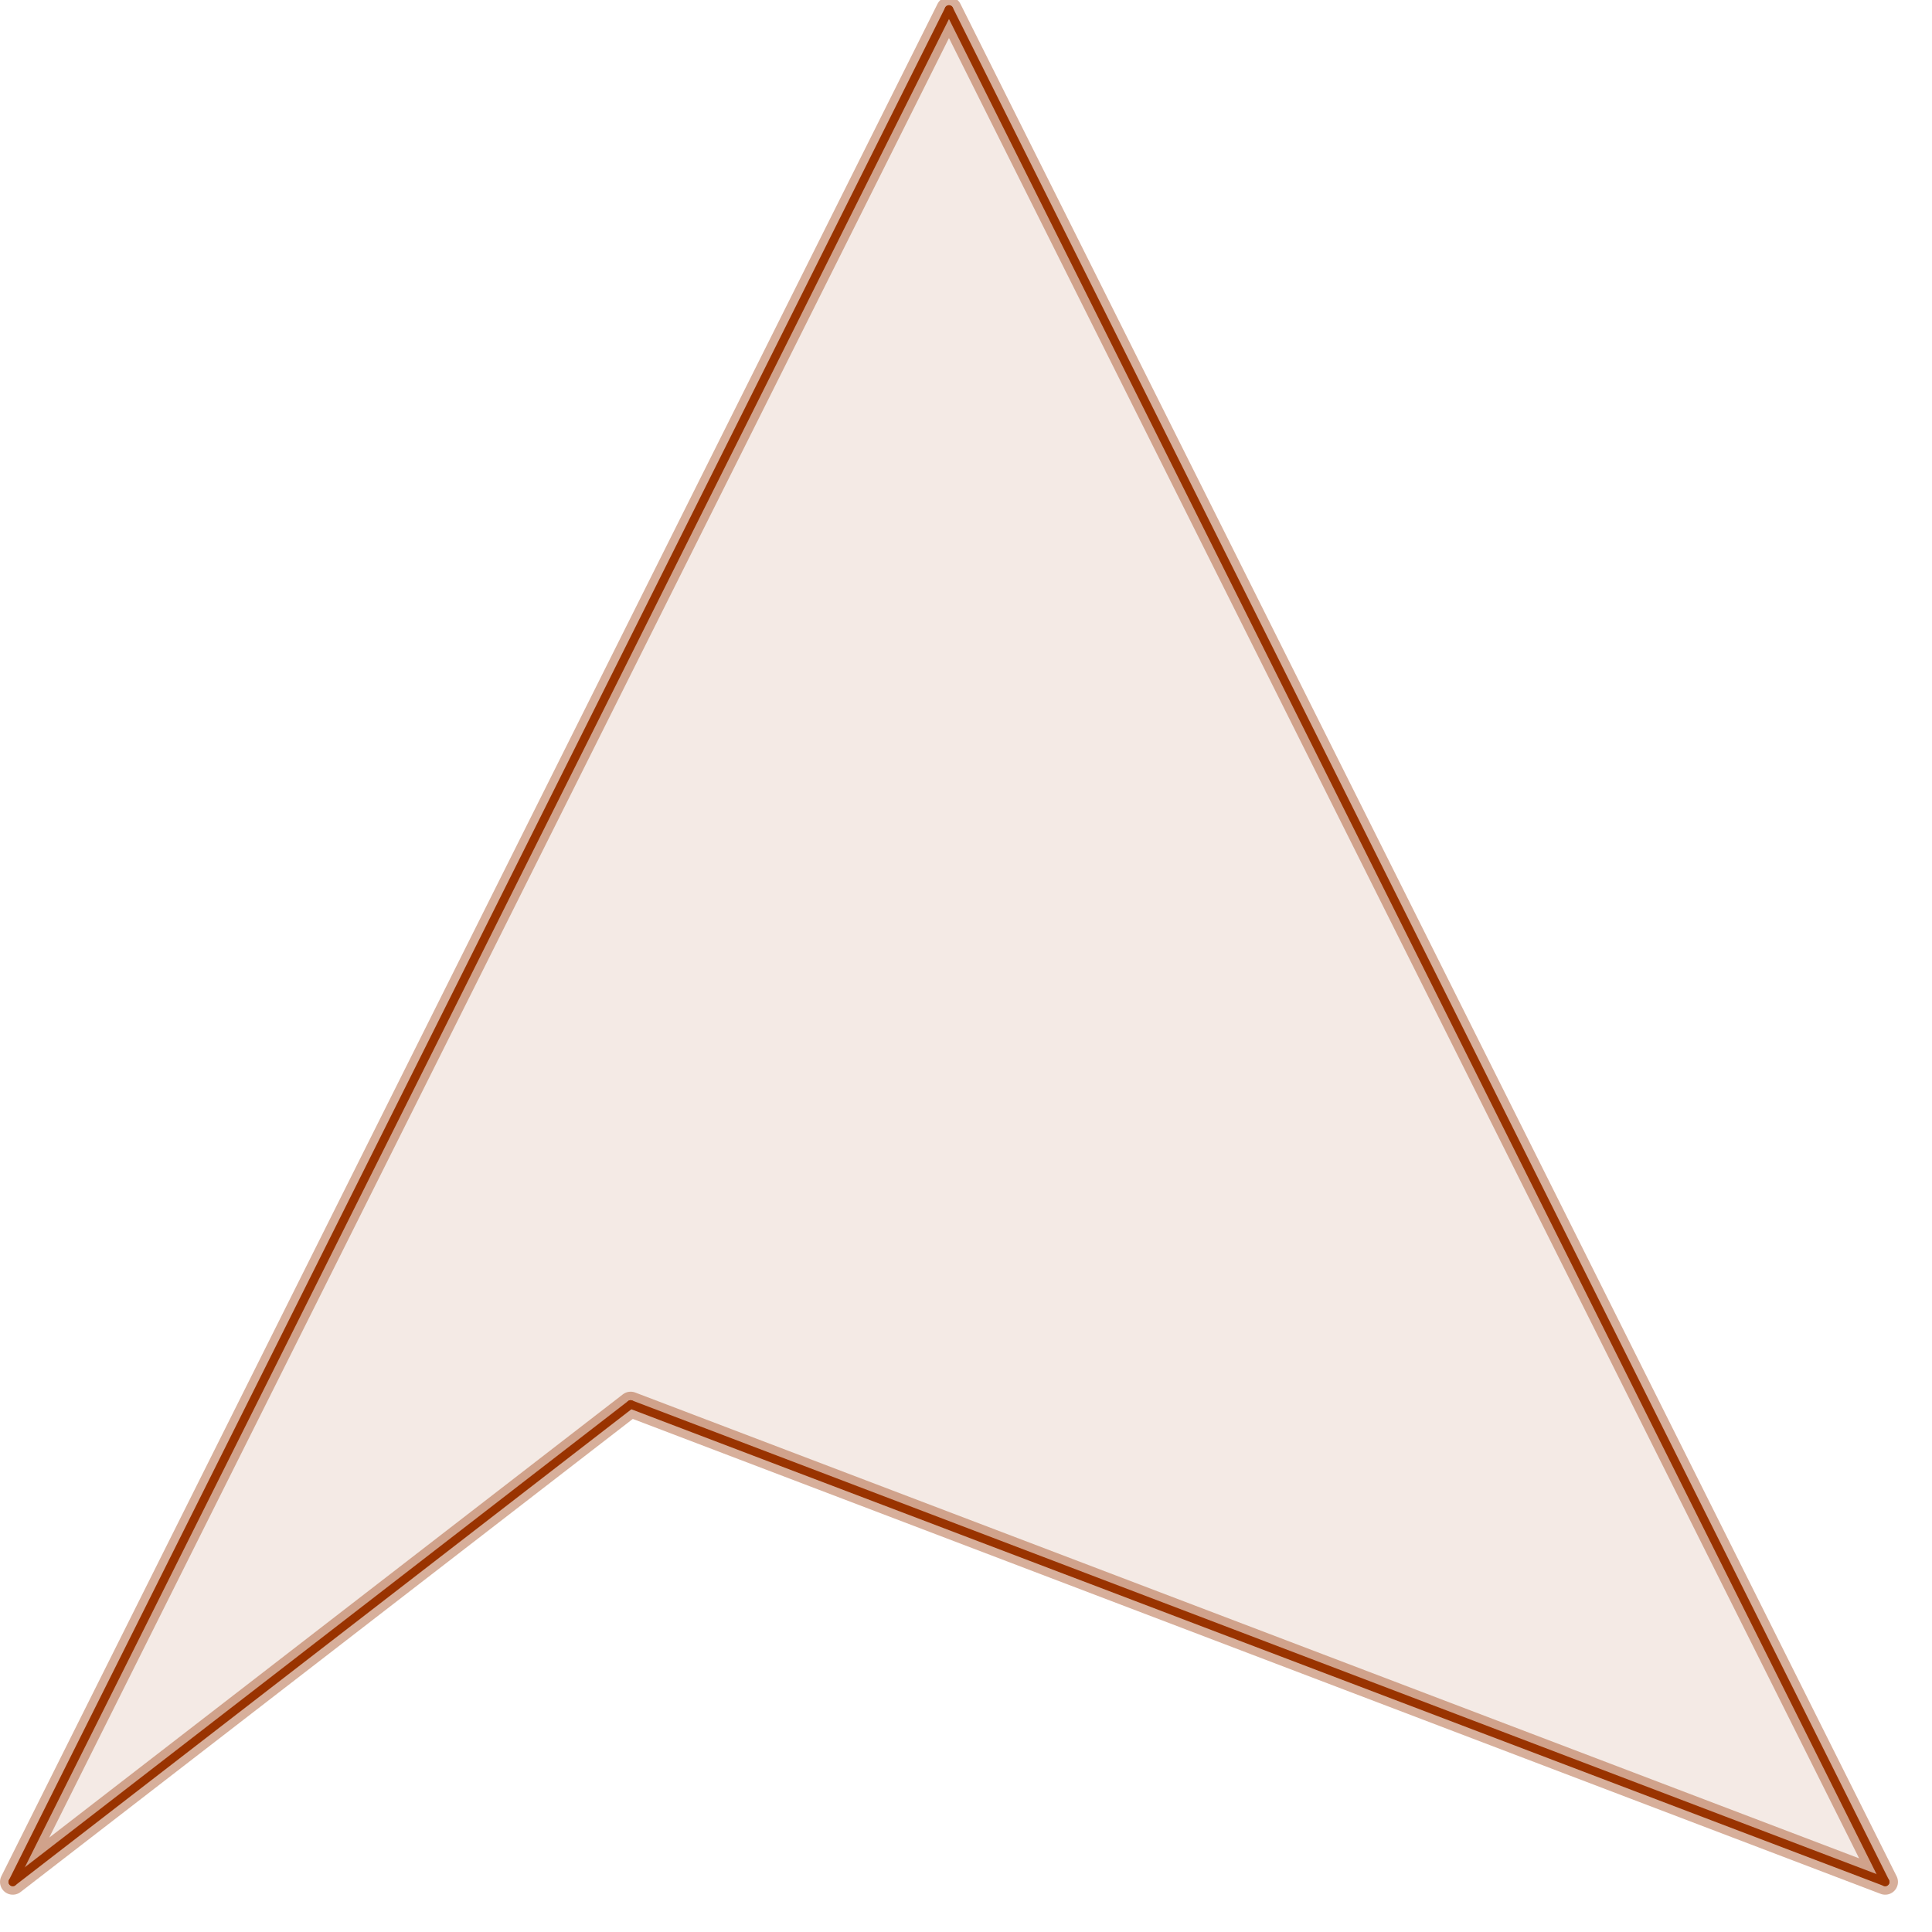 <?xml version="1.0" encoding="UTF-8" standalone="no"?>
<svg
   xmlns:dc="http://purl.org/dc/elements/1.1/"
   xmlns:cc="http://creativecommons.org/ns#"
   xmlns:rdf="http://www.w3.org/1999/02/22-rdf-syntax-ns#"
   xmlns:svg="http://www.w3.org/2000/svg"
   xmlns="http://www.w3.org/2000/svg"
   id="svg2"
   viewBox="0 0 227 227"
   height="227"
   width="227"
   version="1.1">
  <defs
     id="defs91" />
  <g
     transform="translate(-29.4,-29.984)"
     style="stroke-width:1;stroke-linecap:square;stroke-linejoin:miter;stroke-miterlimit:10;stroke-dasharray:none;stroke-dashoffset:0"
     id="g6"
     stroke-miterlimit="10.000">
    <g
       id="misc" />
    <!-- misc -->
    <g
       id="layer0">
      <clipPath
         id="clip1">
        <path
           id="path11"
           d="m 0,0 0,306 281,0 0,-306 z" />
      </clipPath>
      <g
         id="g13"
         clip-path="url(#clip1)">
        <g
           style="fill:#993300;fill-opacity:0.102;fill-rule:evenodd;stroke:none"
           id="g15">
          <path
             id="path17"
             d="m 140.9,31.1 -110,220 72.6,-56.1 147.4,56.1 z" />
          <title
             id="title19">Quadrilateral poly9_1</title>
          <desc
             id="desc21">Quadrilateral poly9_1: Polygon B_1, C_1, D_1, E_1</desc>
        </g>
        <!-- drawing style -->
      </g>
      <!-- clip1 -->
      <clipPath
         id="clip2">
        <path
           id="path24"
           d="m 0,0 0,306 281,0 0,-306 z" />
      </clipPath>
      <g
         id="g26"
         clip-path="url(#clip2)">
        <g
           style="fill:none;stroke:#993300;stroke-width:3;stroke-linecap:round;stroke-linejoin:round;stroke-opacity:0.392"
           id="g28">
          <path
             id="path30"
             d="m 140.9,31.1 -110,220 72.6,-56.1 147.4,56.1 z" />
          <title
             id="title32">Quadrilateral poly9_1</title>
          <desc
             id="desc34">Quadrilateral poly9_1: Polygon B_1, C_1, D_1, E_1</desc>
        </g>
        <!-- drawing style -->
      </g>
      <!-- clip2 -->
      <clipPath
         id="clip3">
        <path
           id="path37"
           d="m 0,0 0,306 281,0 0,-306 z" />
      </clipPath>
      <g
         id="g39"
         clip-path="url(#clip3)">
        <g
           style="fill:none;stroke:#993300;stroke-linecap:round;stroke-linejoin:round;stroke-opacity:1"
           id="g41">
          <path
             id="path43"
             d="m 140.9,31.1 -110,220" />
          <title
             id="title45">Segment b_1</title>
          <desc
             id="desc47">Segment b_1: Segment [B_1, C_1] of Quadrilateral poly9_1</desc>
        </g>
        <!-- drawing style -->
      </g>
      <!-- clip3 -->
      <clipPath
         id="clip4">
        <path
           id="path50"
           d="m 0,0 0,306 281,0 0,-306 z" />
      </clipPath>
      <g
         id="g52"
         clip-path="url(#clip4)">
        <g
           style="fill:none;stroke:#993300;stroke-linecap:round;stroke-linejoin:round;stroke-opacity:1"
           id="g54">
          <path
             id="path56"
             d="M 30.9,251.1 103.5,195" />
          <title
             id="title58">Segment c_1</title>
          <desc
             id="desc60">Segment c_1: Segment [C_1, D_1] of Quadrilateral poly9_1</desc>
        </g>
        <!-- drawing style -->
      </g>
      <!-- clip4 -->
      <clipPath
         id="clip5">
        <path
           id="path63"
           d="m 0,0 0,306 281,0 0,-306 z" />
      </clipPath>
      <g
         id="g65"
         clip-path="url(#clip5)">
        <g
           style="fill:none;stroke:#993300;stroke-linecap:round;stroke-linejoin:round;stroke-opacity:1"
           id="g67">
          <path
             id="path69"
             d="m 103.5,195 147.4,56.1" />
          <title
             id="title71">Segment d_1</title>
          <desc
             id="desc73">Segment d_1: Segment [D_1, E_1] of Quadrilateral poly9_1</desc>
        </g>
        <!-- drawing style -->
      </g>
      <!-- clip5 -->
      <clipPath
         id="clip6">
        <path
           id="path76"
           d="m 0,0 0,306 281,0 0,-306 z" />
      </clipPath>
      <g
         id="g78"
         clip-path="url(#clip6)">
        <g
           style="fill:none;stroke:#993300;stroke-linecap:round;stroke-linejoin:round;stroke-opacity:1"
           id="g80">
          <path
             id="path82"
             d="m 250.9,251.1 -110,-220" />
          <title
             id="title84">Segment e_1</title>
          <desc
             id="desc86">Segment e_1: Segment [E_1, B_1] of Quadrilateral poly9_1</desc>
        </g>
        <!-- drawing style -->
      </g>
      <!-- clip6 -->
    </g>
    <!-- layer0 -->
    <g
       id="layer1" />
    <!-- layer1 -->
  </g>
  <!-- default stroke -->
</svg>
